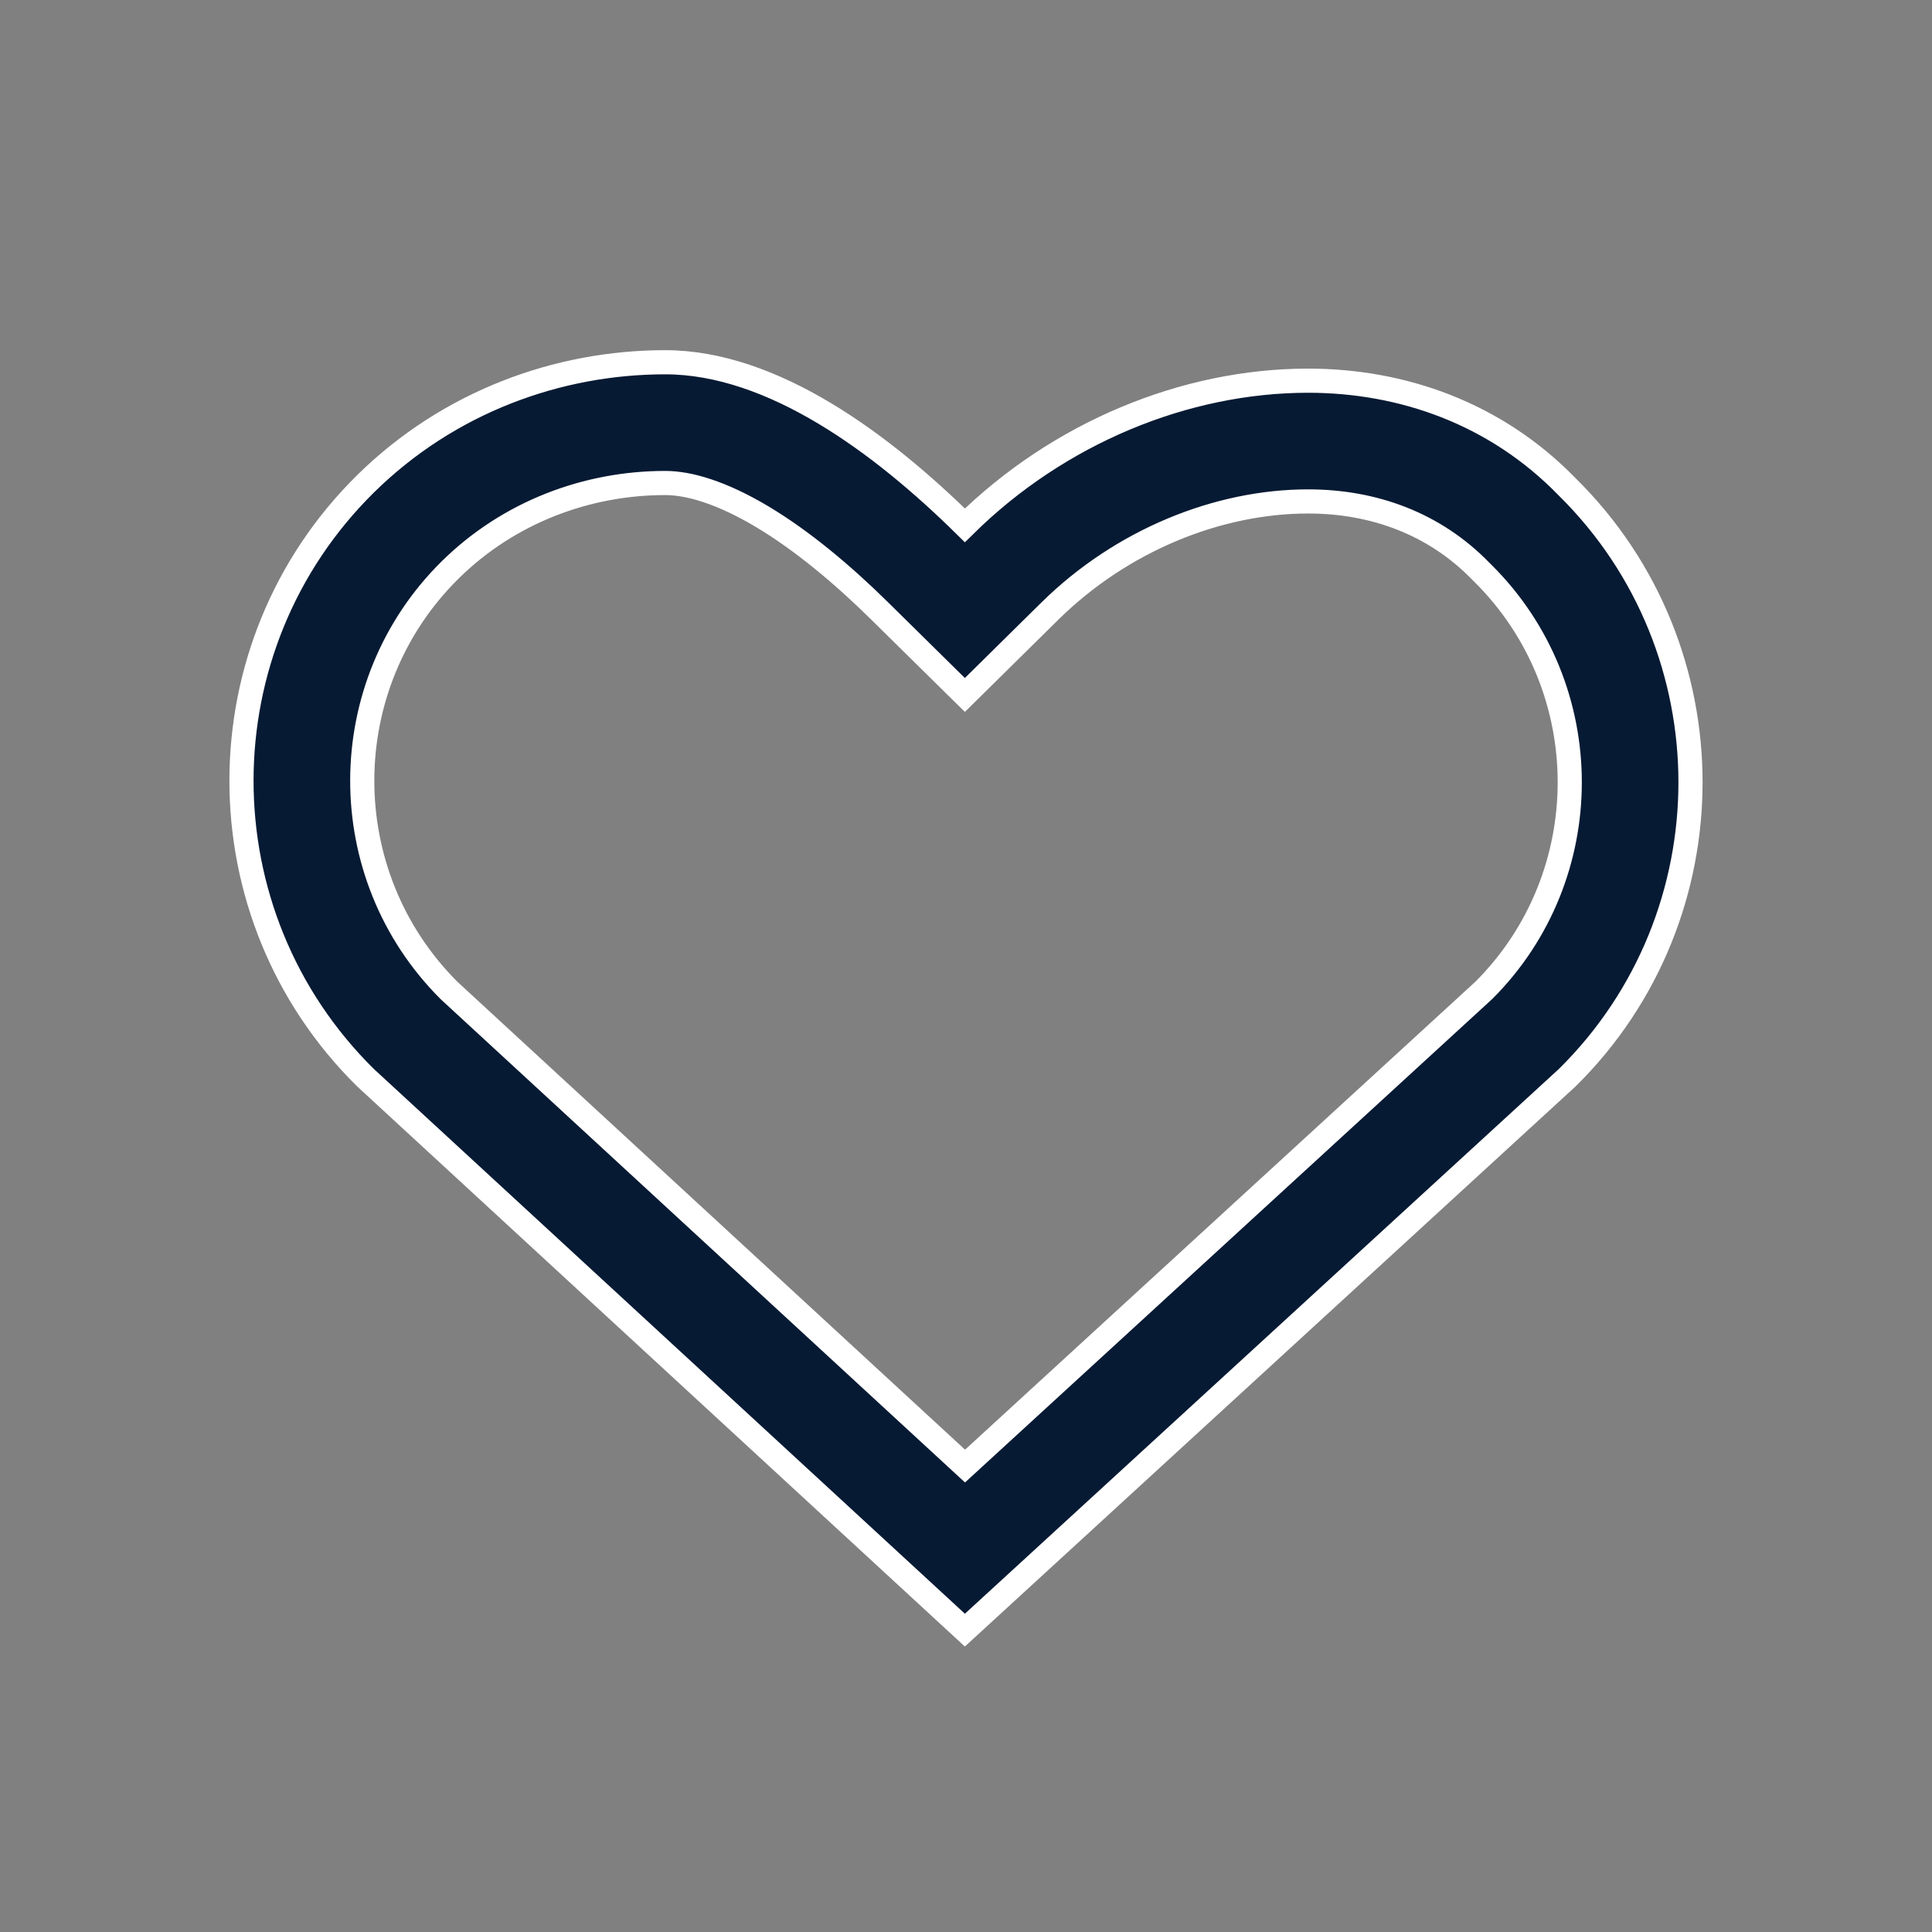 <svg width="24" height="24" viewBox="0 0 24 24" fill="none" xmlns="http://www.w3.org/2000/svg">
<rect x="0" y="0" width="24" height="24" fill="#808080" stroke="none"/>
<path fill-rule="evenodd" clip-rule="evenodd" d="M11.986 8.633L10.932 7.594C10.468 7.136 9.967 6.717 9.471 6.42C8.965 6.118 8.561 6 8.263 6C7.292 6 6.322 6.361 5.594 7.078C4.141 8.511 4.135 10.864 5.578 12.304L11.988 18.212L18.433 12.302C19.147 11.589 19.5 10.65 19.5 9.718C19.5 8.778 19.141 7.832 18.415 7.116L18.404 7.105L18.393 7.094C17.821 6.506 17.066 6.229 16.25 6.229C15.13 6.229 13.933 6.712 13.039 7.594L11.986 8.633ZM19.468 13.388L11.986 20.25L4.541 13.388C2.486 11.362 2.486 8.036 4.541 6.01C5.569 4.997 6.926 4.5 8.263 4.5C9.601 4.5 10.958 5.513 11.986 6.526C13.149 5.379 14.719 4.729 16.25 4.729C17.414 4.729 18.577 5.131 19.468 6.048C20.496 7.061 21 8.399 21 9.718C21 11.037 20.496 12.375 19.468 13.388Z" fill="#071A33" stroke="white" stroke-width="0.3"/>
</svg>
